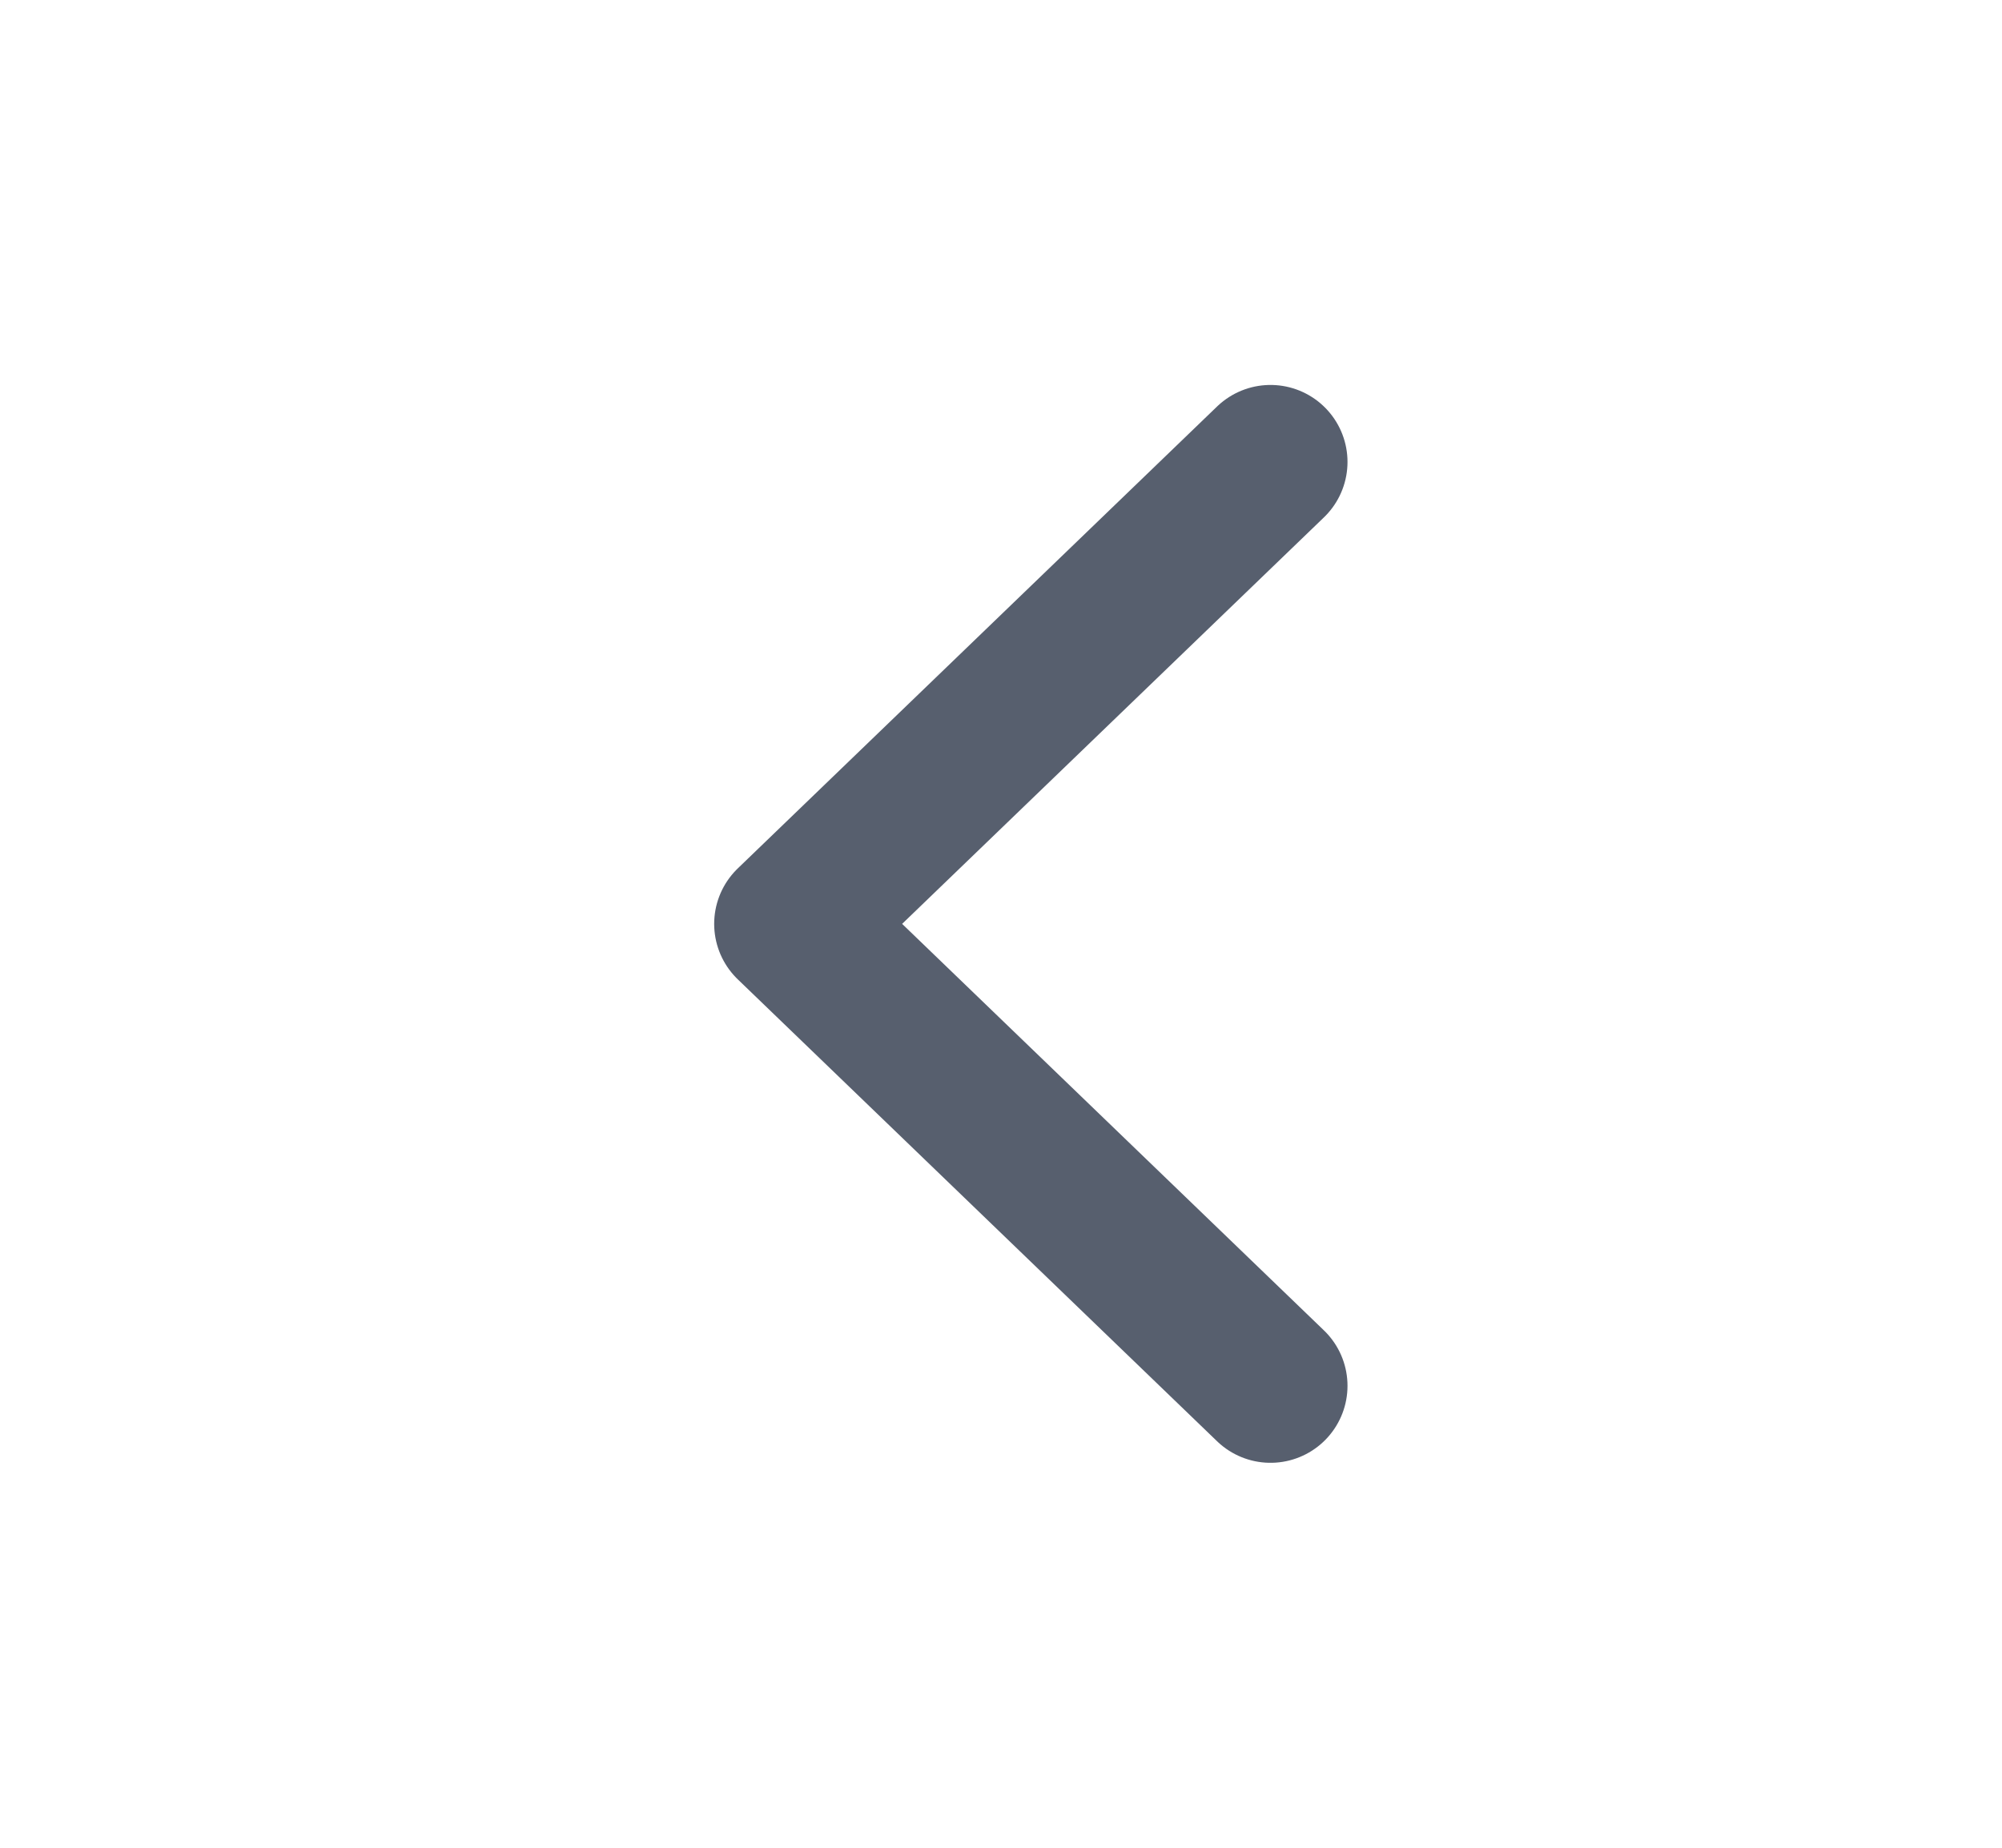 <svg width="26" height="24" viewBox="0 0 26 24" fill="none" xmlns="http://www.w3.org/2000/svg">
<path d="M16.5 18L10.275 12L16.5 6" stroke="#575F6E" stroke-width="2" stroke-linecap="round" stroke-linejoin="round"/>
</svg>
